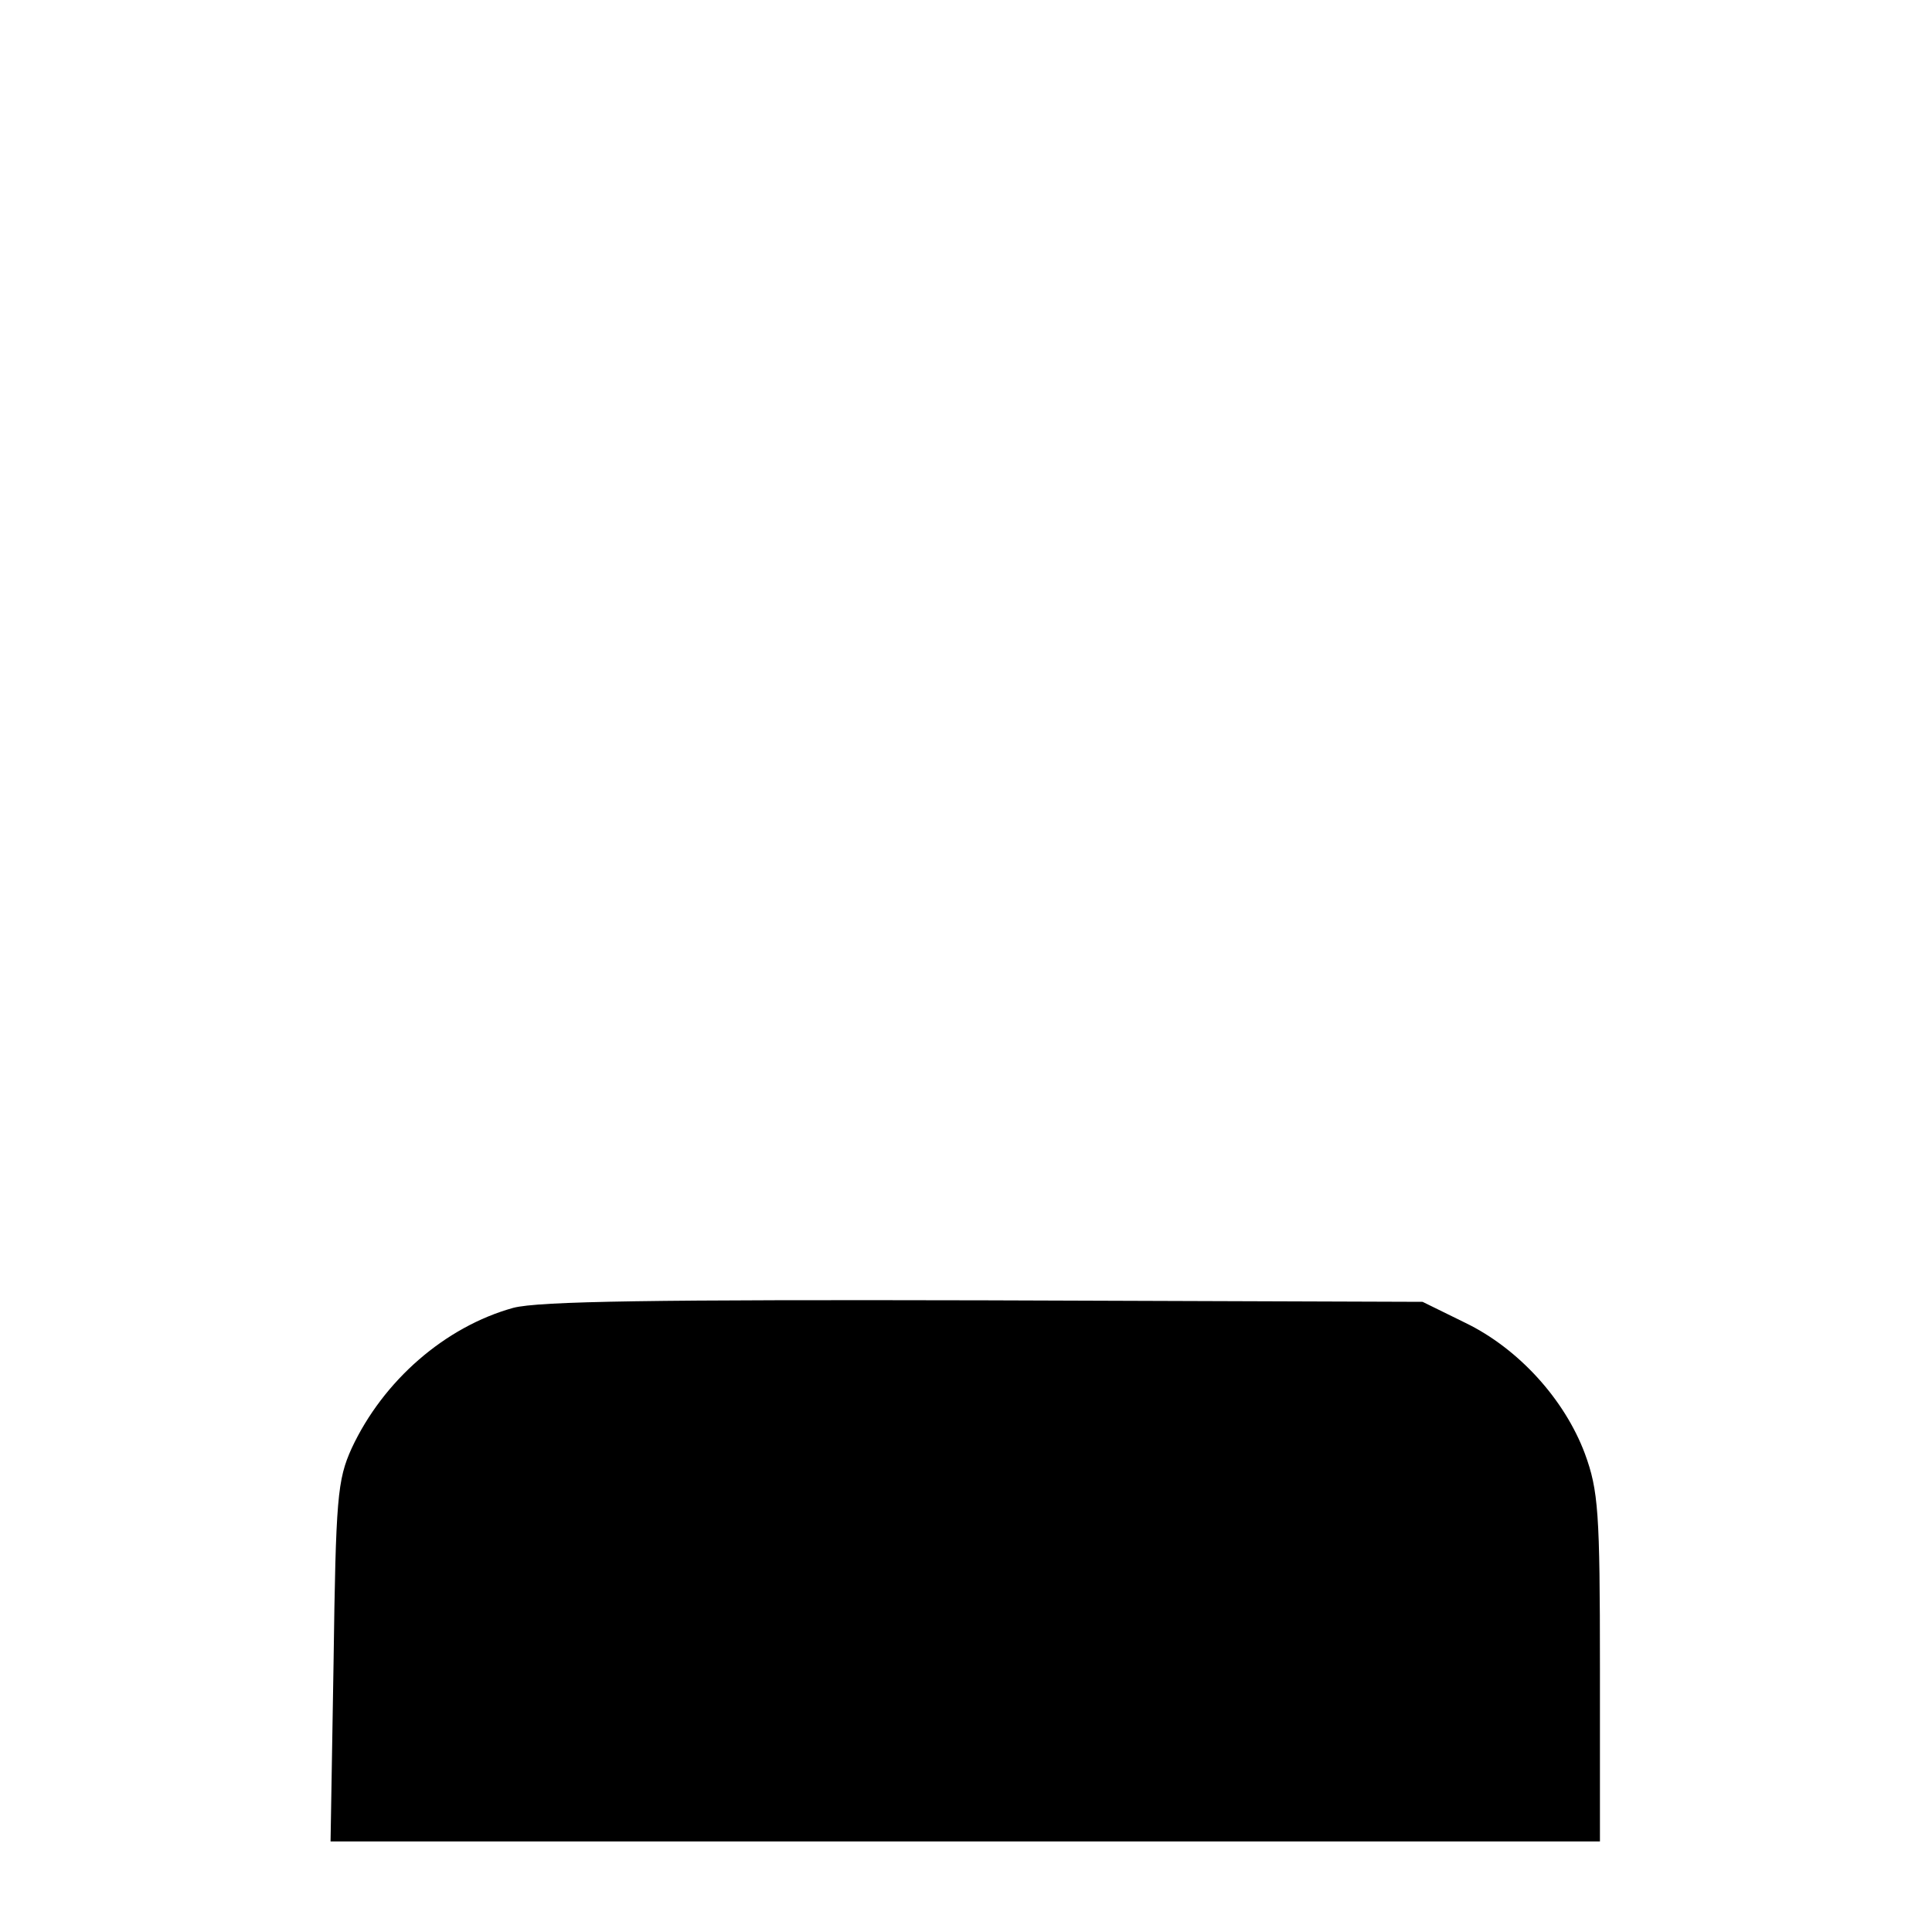 <?xml version="1.0" standalone="no"?>
<!DOCTYPE svg PUBLIC "-//W3C//DTD SVG 20010904//EN"
 "http://www.w3.org/TR/2001/REC-SVG-20010904/DTD/svg10.dtd">
<svg version="1.0" xmlns="http://www.w3.org/2000/svg"
 width="256pt" height="256pt" viewBox="0 0 256 256"
 preserveAspectRatio="xMidYMid meet">

<g transform="translate(0,256) scale(0.1,-0.1)"
fill="#000000" stroke="none">
<path d="M680 827 c-90 -25 -172 -96 -214 -186 -19 -42 -21 -66 -24 -283 l-4
-238 841 0 841 0 0 230 c0 206 -2 235 -20 284 -27 72 -88 139 -158 173 l-57
28 -580 2 c-436 1 -591 -1 -625 -10z"/>
</g>
</svg>
